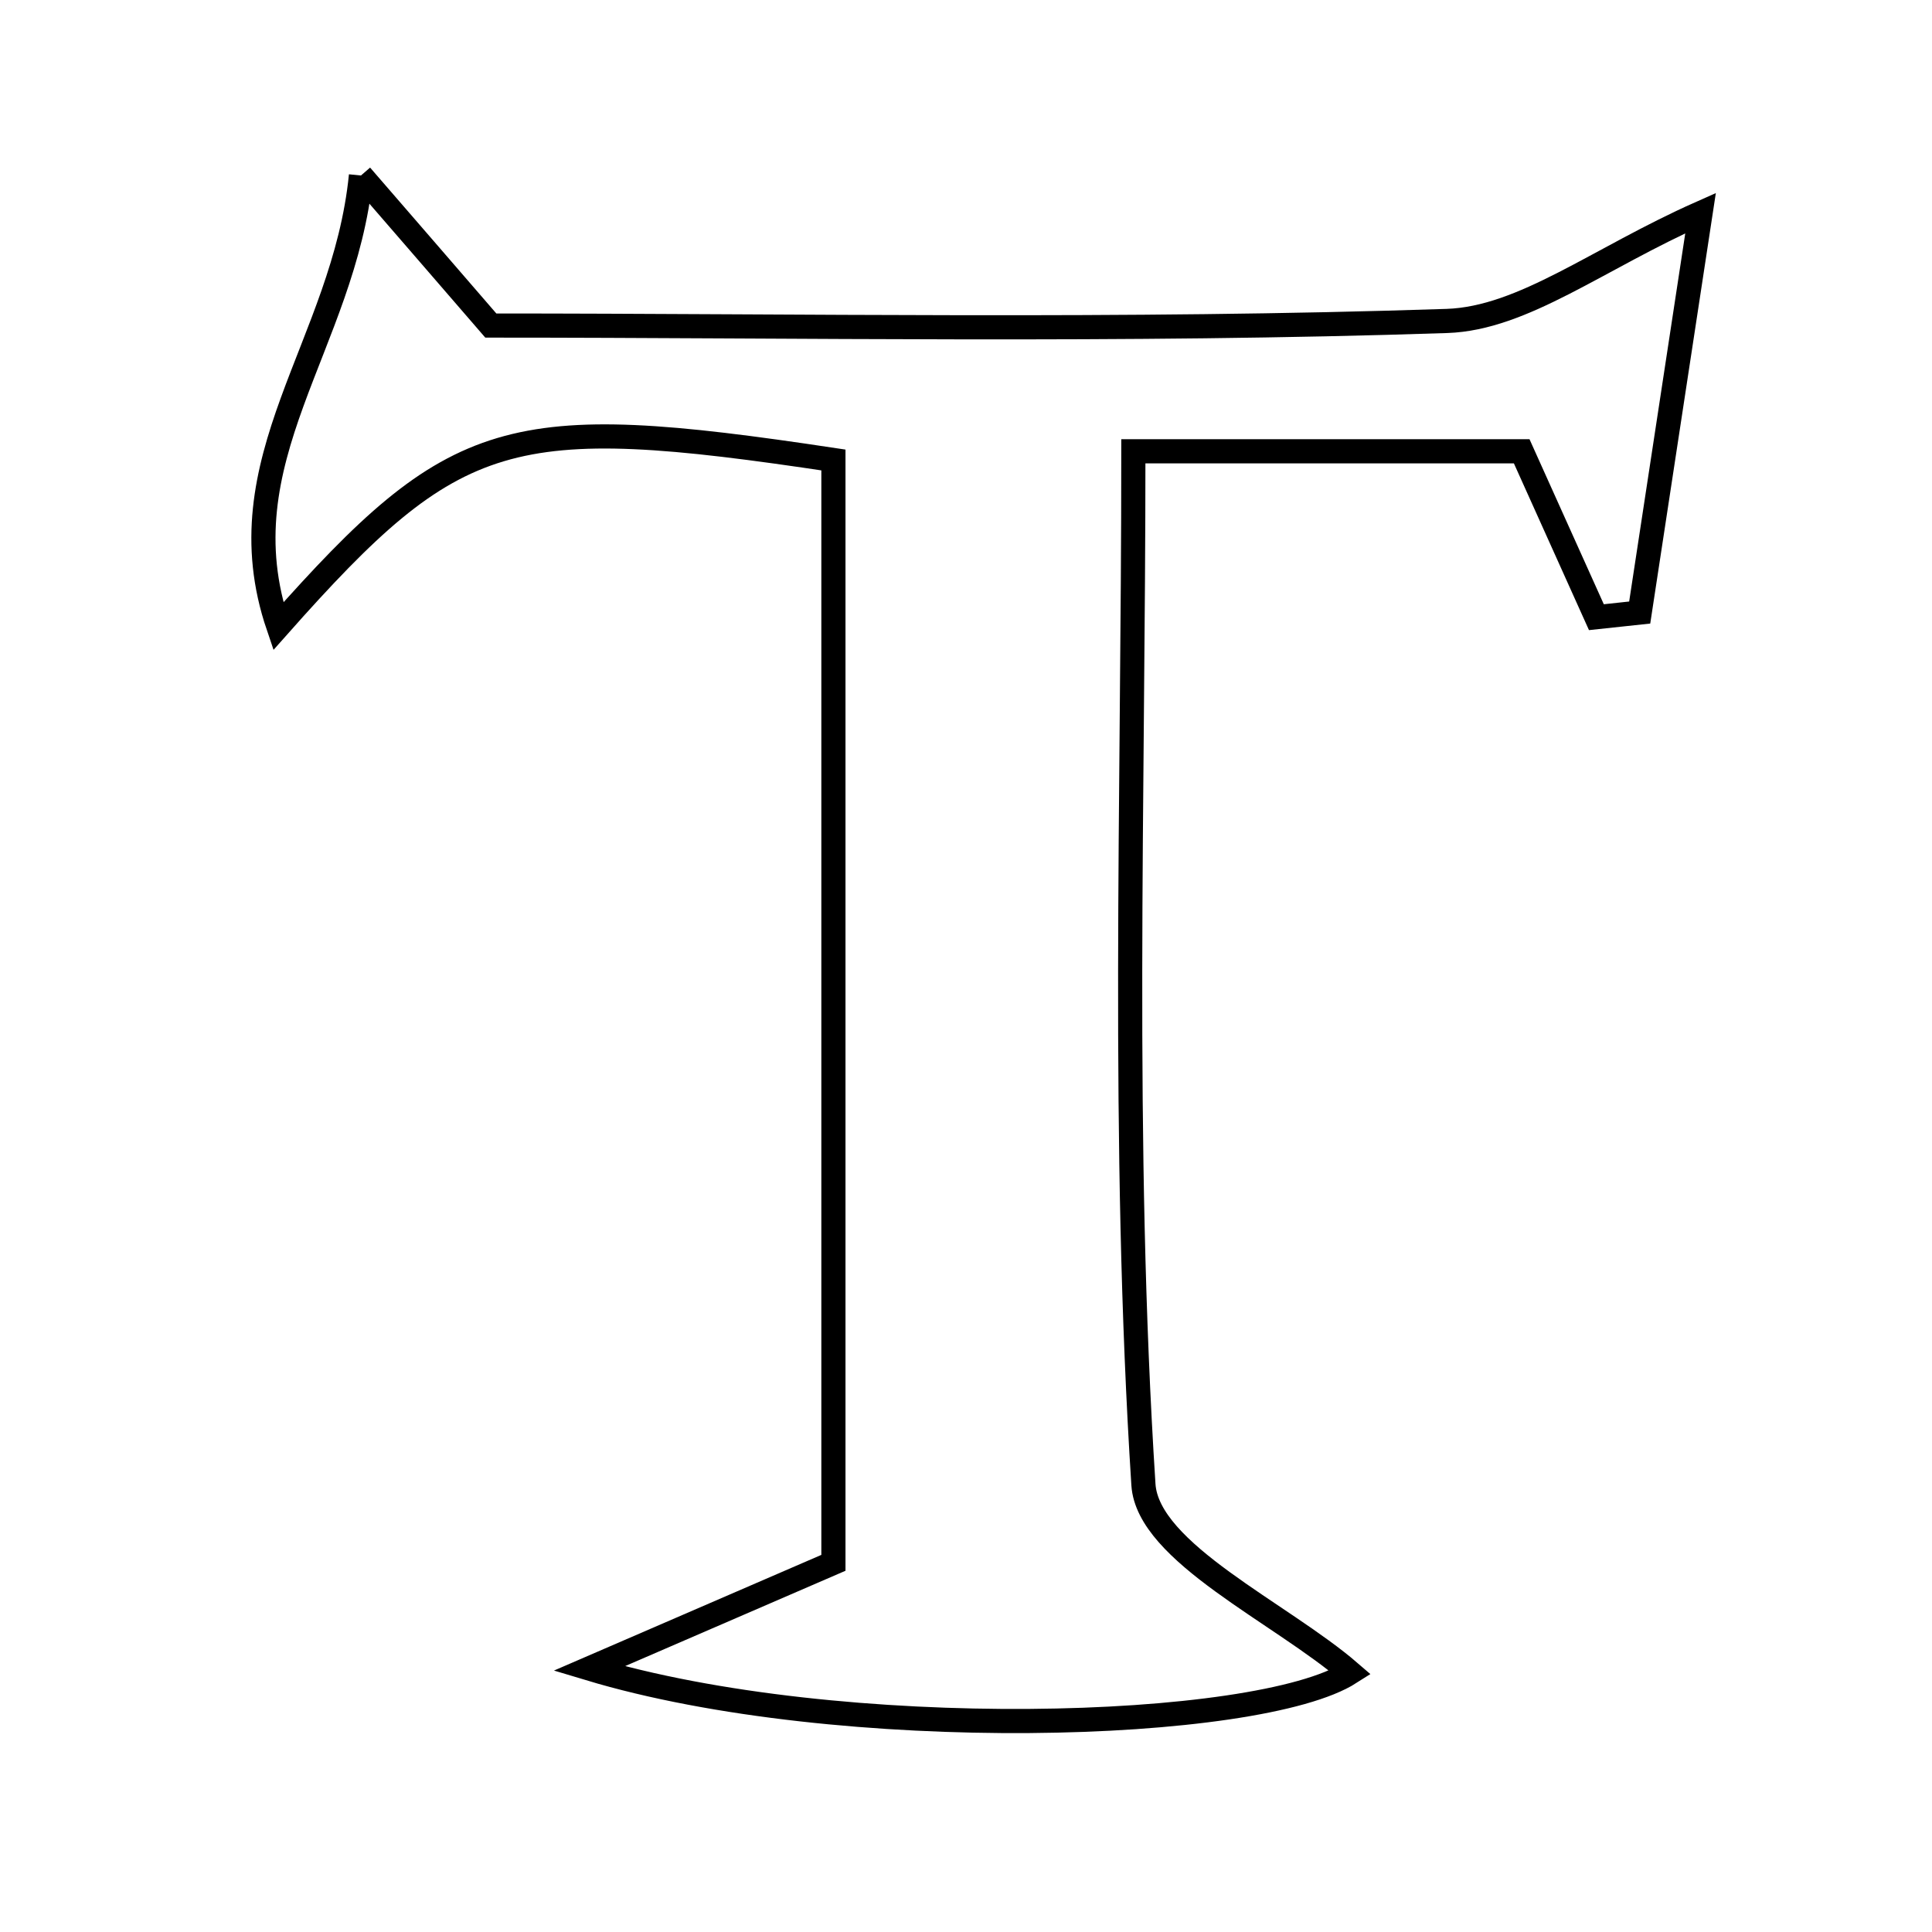 <svg xmlns="http://www.w3.org/2000/svg" viewBox="0.0 0.0 24.0 24.0" height="200px" width="200px"><path fill="none" stroke="black" stroke-width=".3" stroke-opacity="1.0"  filling="0" d="M4.484 2.18 C5.143 2.94 5.539 3.399 6.097 4.044 C9.934 4.044 13.958 4.121 17.975 3.987 C18.924 3.955 19.85 3.213 21.125 2.647 C20.866 4.341 20.617 5.975 20.369 7.609 C20.189 7.628 20.01 7.648 19.831 7.667 C19.549 7.041 19.267 6.415 18.903 5.606 C17.444 5.606 15.913 5.606 14.079 5.606 C14.079 9.939 13.932 14.204 14.204 18.442 C14.258 19.289 15.912 20.034 16.773 20.778 C15.63 21.509 10.436 21.666 7.318 20.727 C8.592 20.176 9.363 19.842 10.353 19.414 C10.353 14.859 10.353 10.279 10.353 5.714 C6.314 5.106 5.664 5.291 3.457 7.78 C2.753 5.711 4.274 4.295 4.484 2.18"></path></svg>